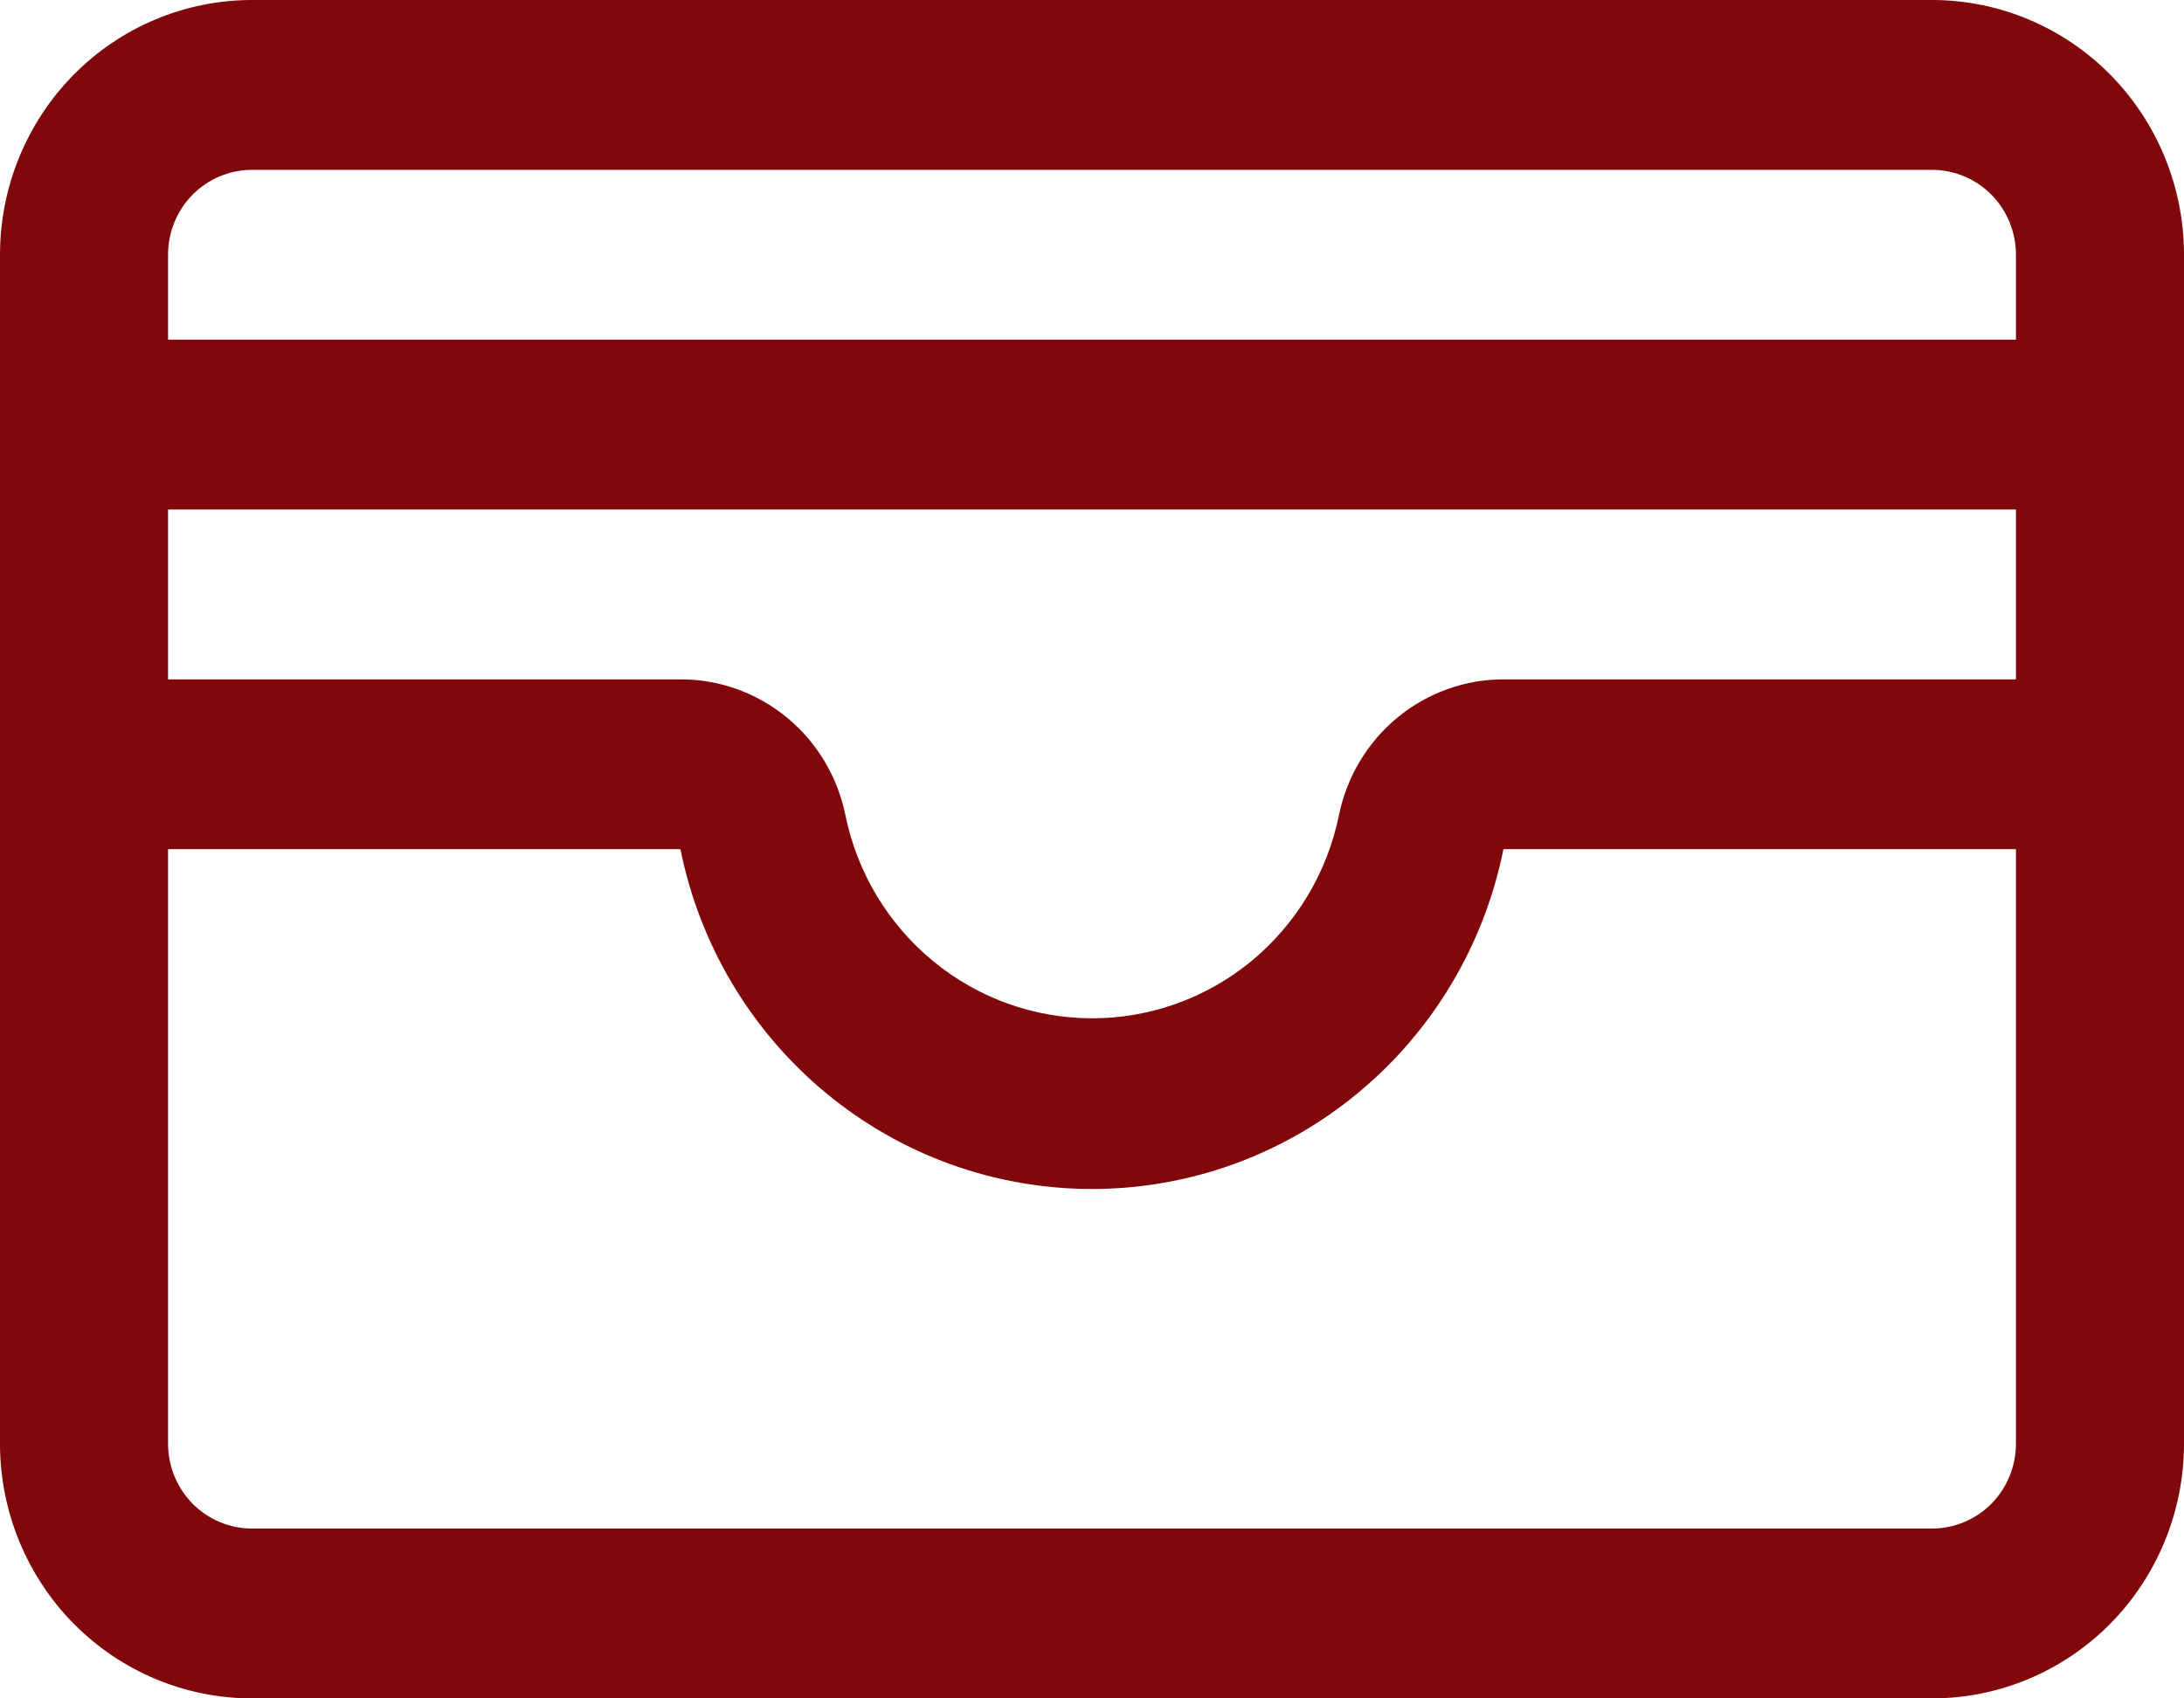 <svg width="18" height="14" viewBox="0 0 18 14" fill="none" xmlns="http://www.w3.org/2000/svg">
<path d="M15.923 0H2.077C1.526 0 0.998 0.221 0.608 0.615C0.219 1.009 0 1.543 0 2.1V11.9C0 12.457 0.219 12.991 0.608 13.385C0.998 13.779 1.526 14 2.077 14H15.923C16.474 14 17.002 13.779 17.392 13.385C17.781 12.991 18 12.457 18 11.9V2.1C18 1.543 17.781 1.009 17.392 0.615C17.002 0.221 16.474 0 15.923 0ZM1.385 4.2H16.615V5.6H12.391C12.072 5.6 11.763 5.712 11.516 5.916C11.269 6.12 11.099 6.405 11.035 6.721C10.938 7.194 10.683 7.618 10.313 7.923C9.942 8.228 9.479 8.394 9.002 8.394C8.524 8.394 8.061 8.228 7.691 7.923C7.32 7.618 7.065 7.194 6.968 6.721C6.904 6.404 6.734 6.119 6.486 5.915C6.238 5.711 5.928 5.599 5.609 5.6H1.385V4.2ZM2.077 1.4H15.923C16.107 1.4 16.283 1.474 16.413 1.605C16.542 1.736 16.615 1.914 16.615 2.1V2.8H1.385V2.1C1.385 1.914 1.458 1.736 1.587 1.605C1.717 1.474 1.893 1.4 2.077 1.4ZM15.923 12.6H2.077C1.893 12.6 1.717 12.526 1.587 12.395C1.458 12.264 1.385 12.086 1.385 11.9V7H5.608C5.767 7.791 6.192 8.502 6.81 9.012C7.428 9.523 8.201 9.801 9 9.801C9.798 9.801 10.571 9.523 11.189 9.012C11.807 8.502 12.232 7.791 12.391 7H16.615V11.9C16.615 12.086 16.542 12.264 16.413 12.395C16.283 12.526 16.107 12.6 15.923 12.6Z" fill="#80080A"/>
</svg>
